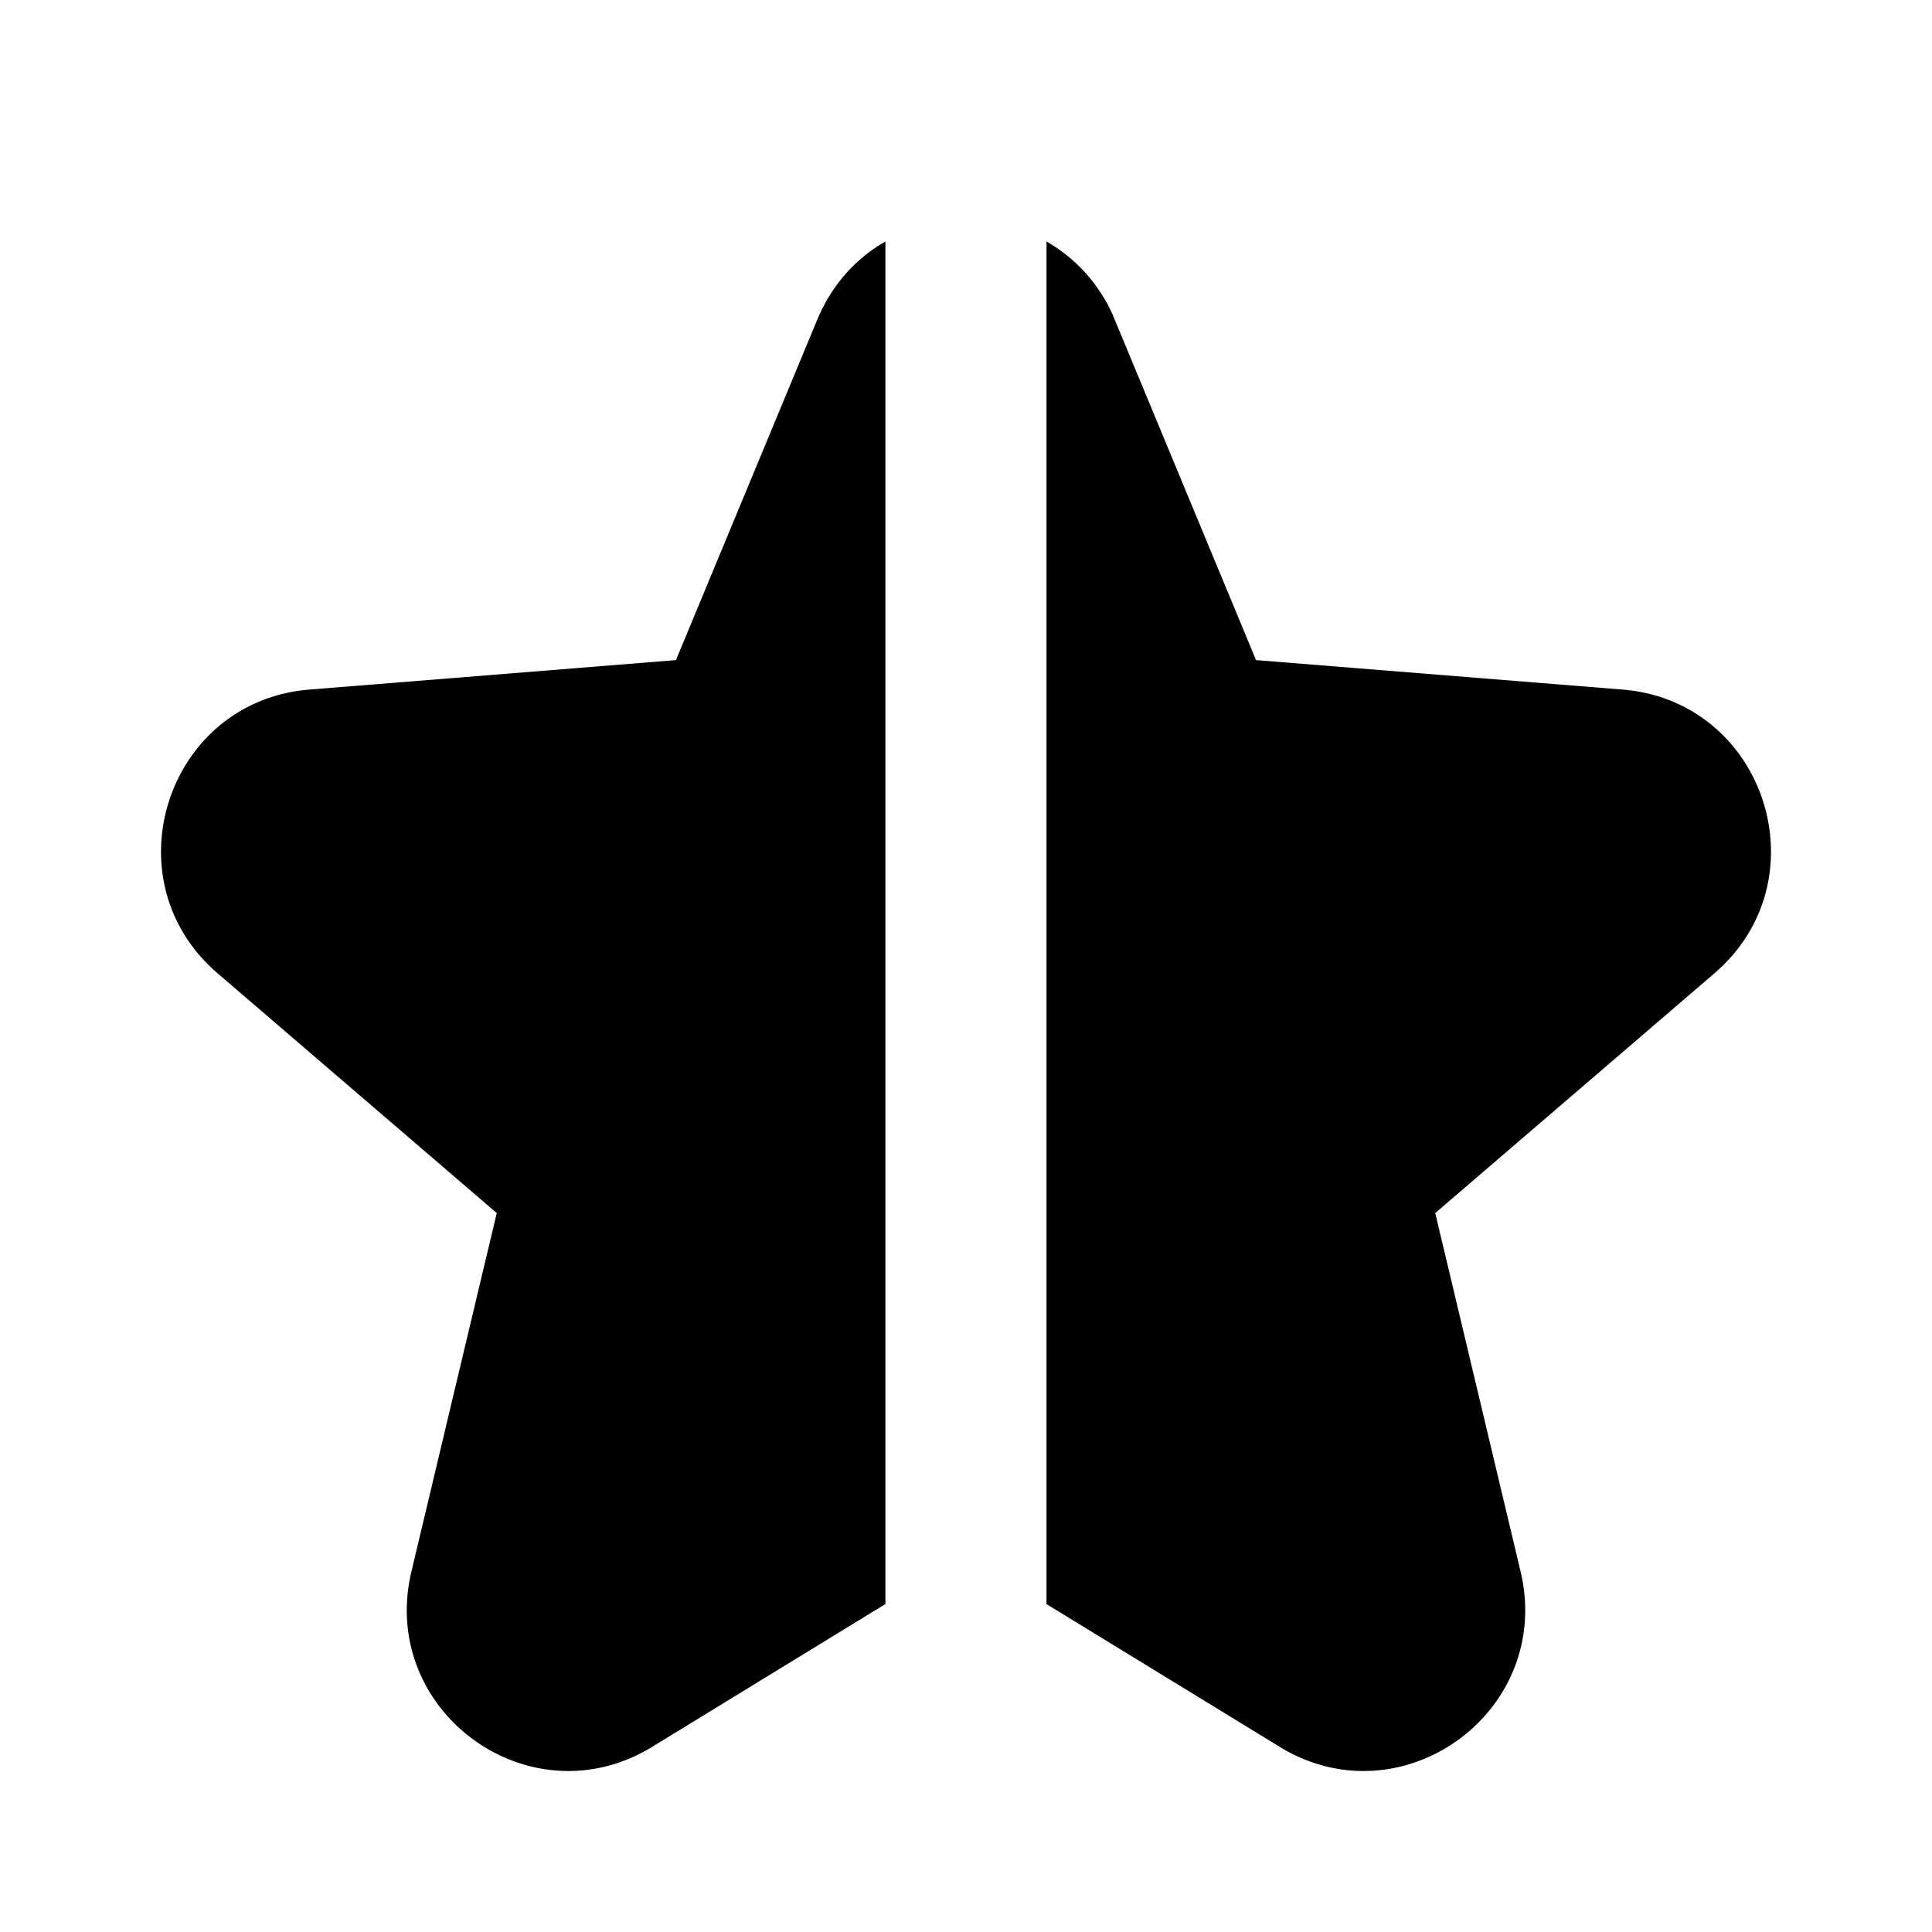 <svg xmlns="http://www.w3.org/2000/svg" fill="currentColor" viewBox="0 0 24 24">
  <path d="m13.001 19.927 2.896 1.773c1.52.93 3.405-.442 2.992-2.179l-1.06-4.452 3.468-2.978c1.353-1.162.633-3.382-1.142-3.525L15.603 8.2l-1.754-4.226A1.973 1.973 0 0 0 13 3v16.927ZM10.999 3c-.36.205-.663.53-.848.974L8.397 8.2l-4.552.366c-1.775.143-2.495 2.363-1.142 3.525l3.468 2.978-1.06 4.452c-.413 1.737 1.472 3.11 2.992 2.178l2.896-1.773V3Z"/>
</svg>
